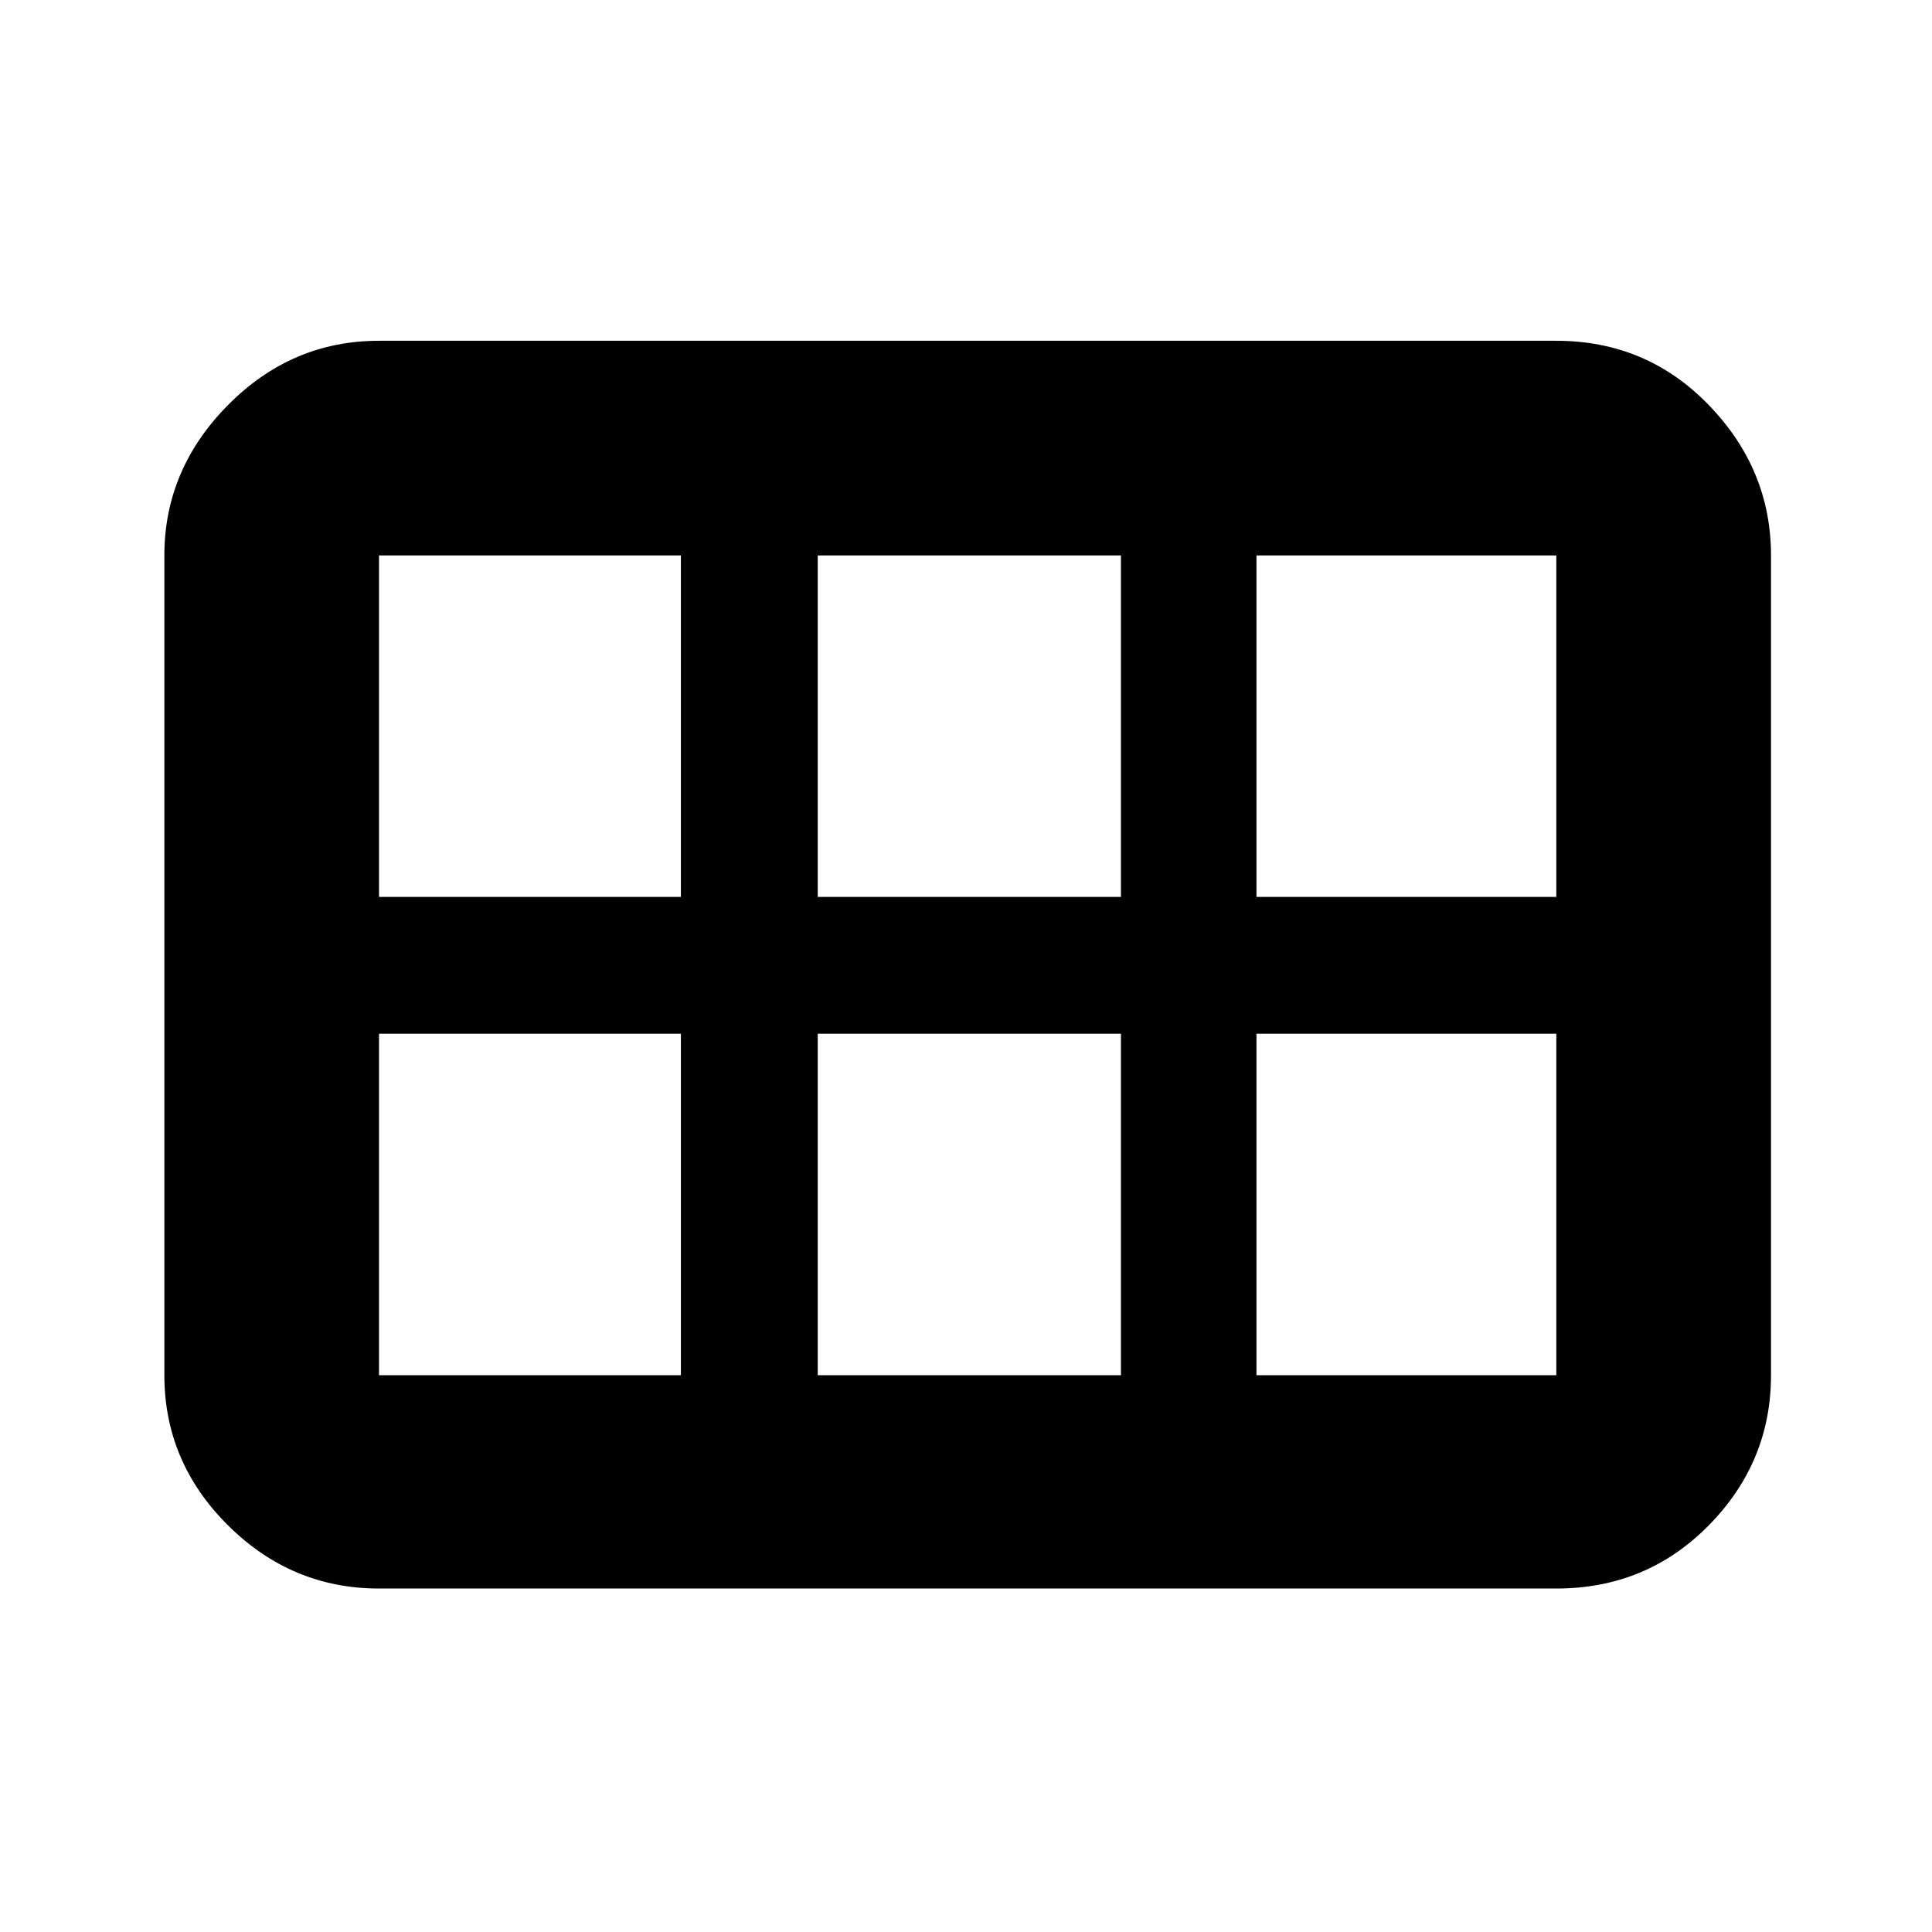 <svg xmlns="http://www.w3.org/2000/svg" height="40" viewBox="0 -960 960 960" width="40"><path d="M624.33-514.33h149V-684h-149v169.67Zm-218 0H557V-684H406.33v169.67Zm-218 0h150V-684h-150v169.67Zm0 237.66h150v-169.66h-150v169.66Zm218 0H557v-169.66H406.33v169.66Zm218 0h149v-169.66h-149v169.66Zm-542.66 0V-684q0-42.78 31.61-74.72 31.6-31.95 75.05-31.95h585q44.85 0 75.76 31.95Q880-726.78 880-684v407.33q0 43.18-30.91 74.59-30.91 31.41-75.76 31.41h-585q-43.45 0-75.05-31.41-31.61-31.41-31.61-74.59Z"/></svg>